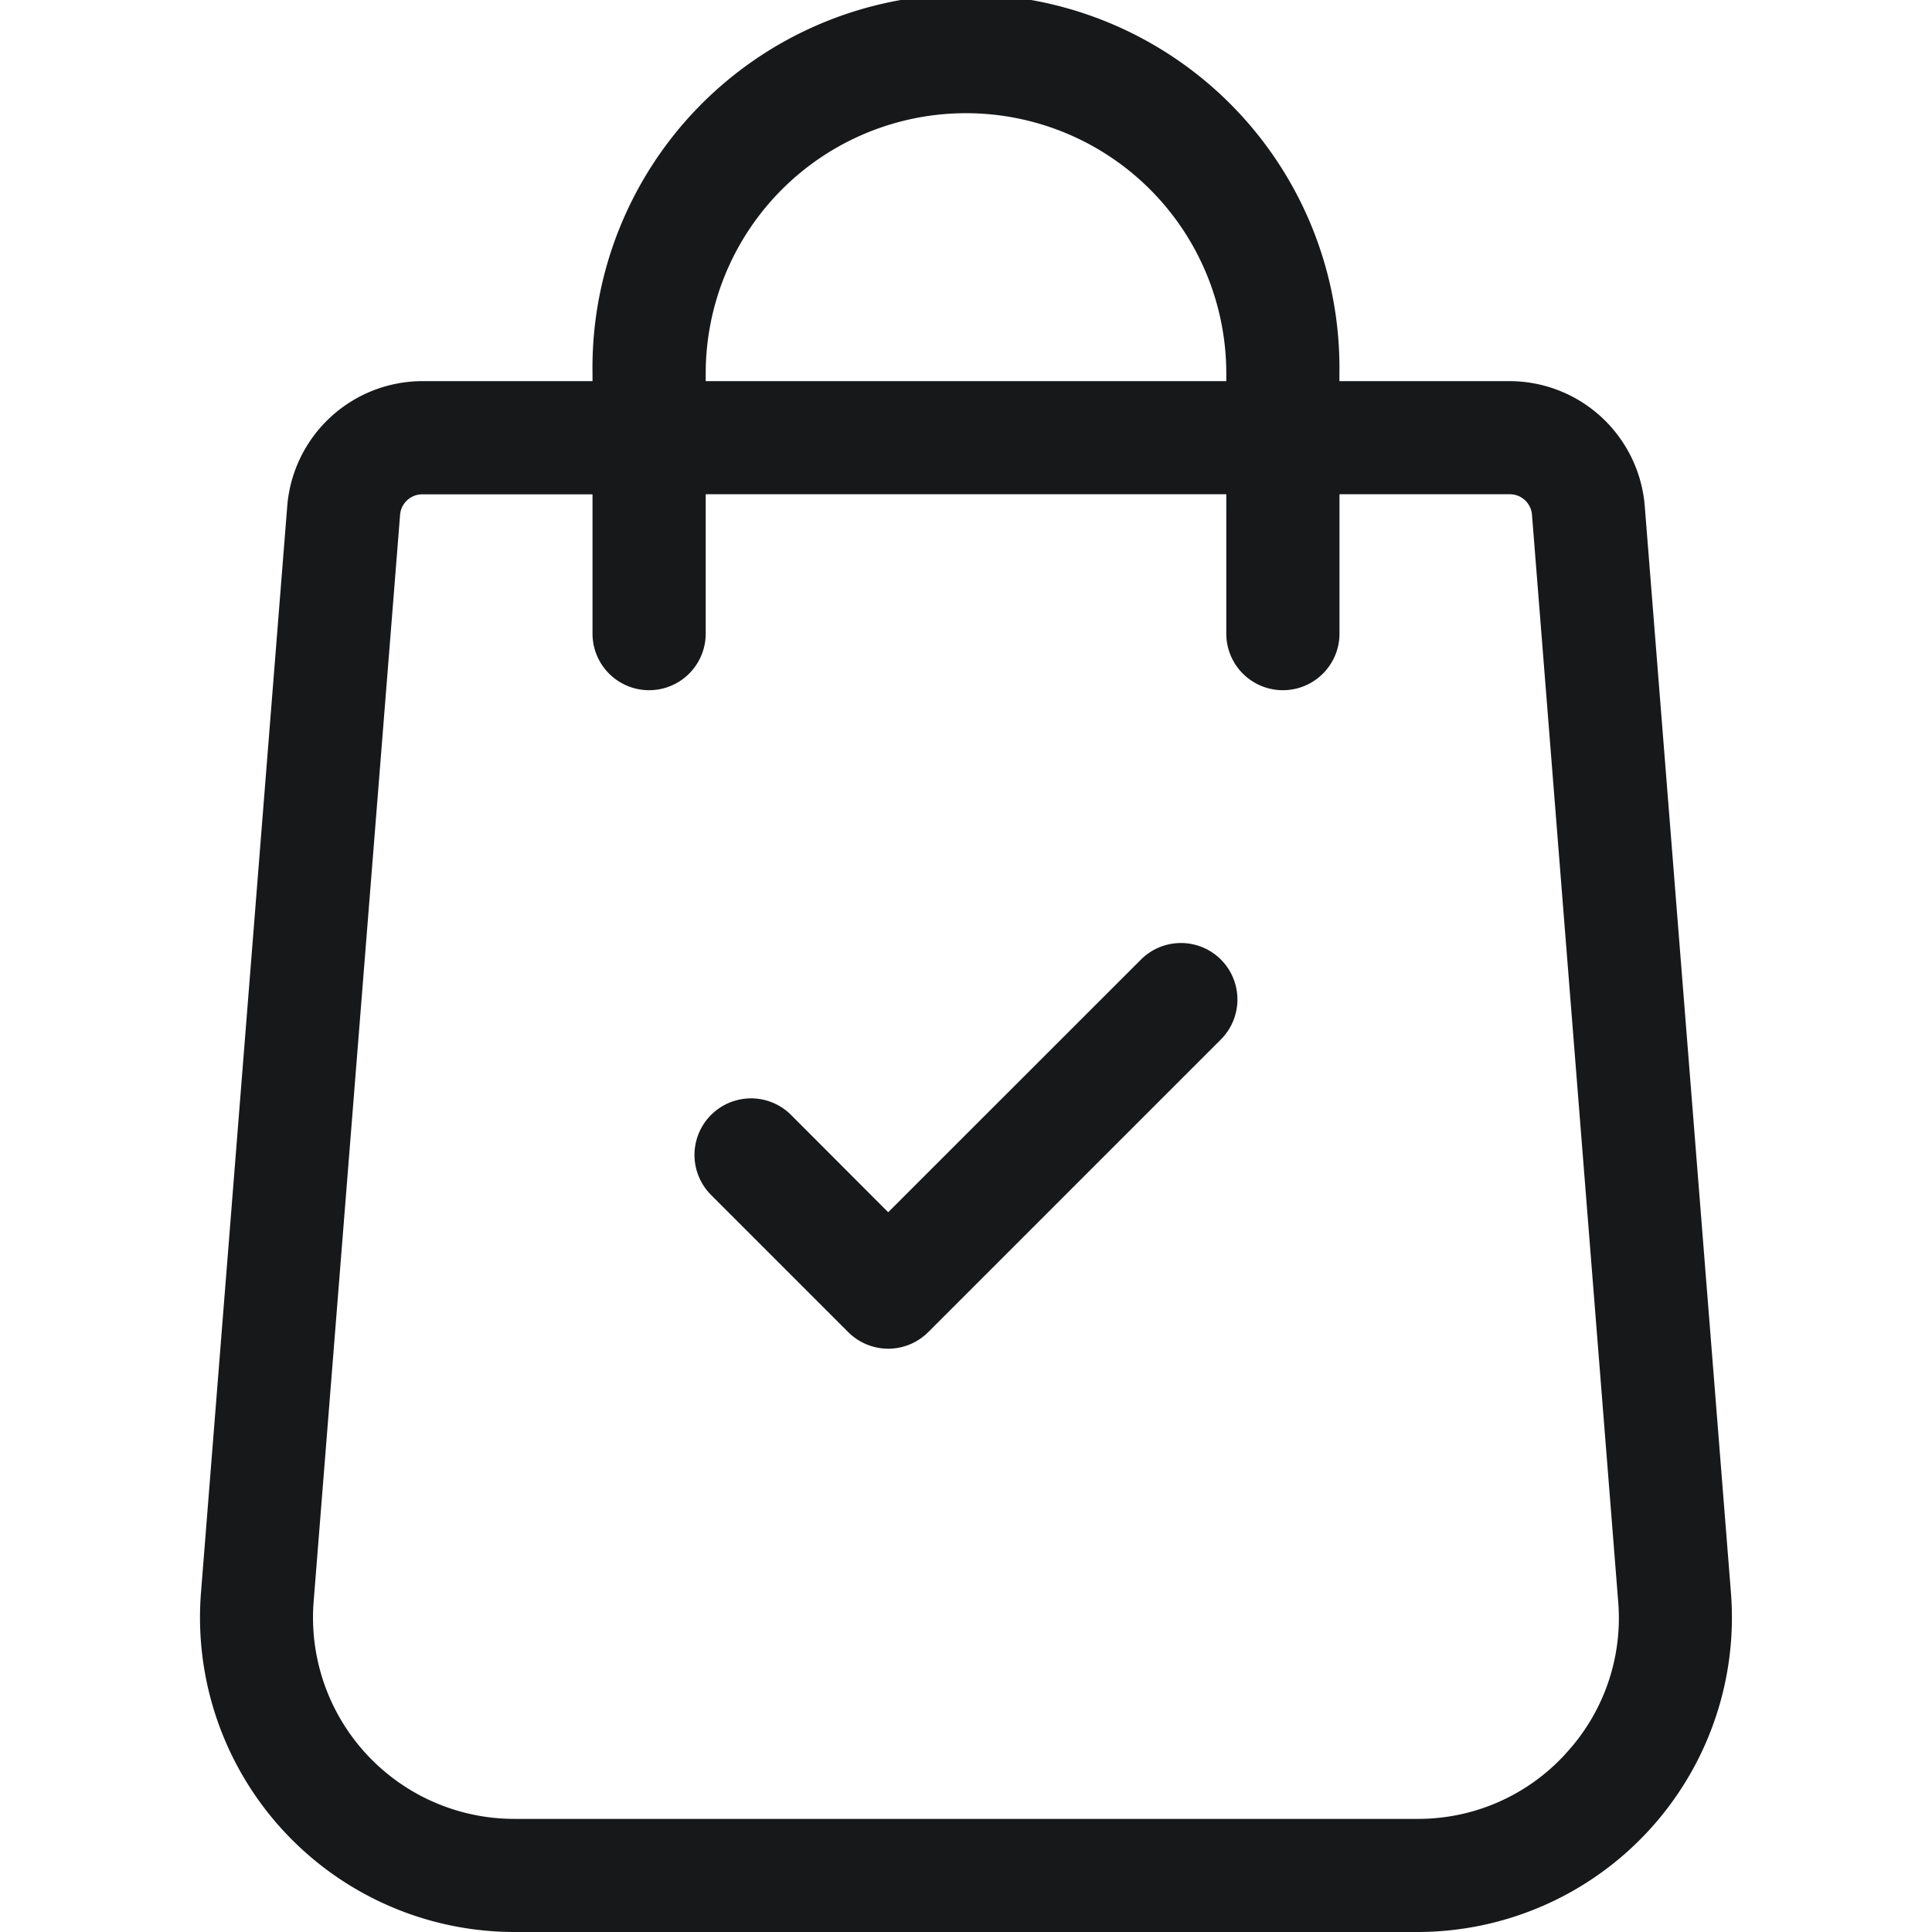 <svg xmlns="http://www.w3.org/2000/svg" xmlns:xlink="http://www.w3.org/1999/xlink" width="22" height="22" viewBox="0 0 22 22">
  <defs>
    <clipPath id="clip-path">
      <rect id="Rectángulo_156" data-name="Rectángulo 156" width="22" height="22" fill="#17181a"/>
    </clipPath>
  </defs>
  <g id="Enmascarar_grupo_1" data-name="Enmascarar grupo 1" clip-path="url(#clip-path)">
    <g id="shopping-bag_2_" data-name="shopping-bag (2)" transform="translate(2.278)">
      <g id="Grupo_225" data-name="Grupo 225" transform="translate(0)">
        <g id="Grupo_224" data-name="Grupo 224">
          <path id="Trazado_154" data-name="Trazado 154" d="M20.54,18.142l-.982-12.38A1.547,1.547,0,0,0,18.022,4.34H16.081V4.253a4.253,4.253,0,1,0-8.505,0V4.34H5.635A1.547,1.547,0,0,0,4.1,5.761L3.117,18.144A3.582,3.582,0,0,0,6.689,22H16.968a3.582,3.582,0,0,0,3.572-3.858ZM8.865,4.253a2.964,2.964,0,0,1,5.928,0V4.34H8.865Zm9.786,15.724a2.27,2.27,0,0,1-1.683.735H6.689A2.293,2.293,0,0,1,4.4,18.244L5.385,5.861a.253.253,0,0,1,.251-.232H7.576V7.215a.644.644,0,1,0,1.289,0V5.628h5.928V7.215a.644.644,0,1,0,1.289,0V5.628h1.941a.253.253,0,0,1,.251.234l.982,12.38A2.27,2.27,0,0,1,18.651,19.976Z" transform="translate(-3.107)" fill="#17181a"/>
        </g>
      </g>
      <g id="Grupo_227" data-name="Grupo 227" transform="translate(5.63 10.738)">
        <g id="Grupo_226" data-name="Grupo 226">
          <path id="Trazado_155" data-name="Trazado 155" d="M16.779,14.831a.644.644,0,0,0-.911,0L12.99,17.708,11.884,16.6a.644.644,0,0,0-.911.911l1.562,1.562a.644.644,0,0,0,.911,0l3.333-3.333A.644.644,0,0,0,16.779,14.831Z" transform="translate(-10.784 -14.642)" fill="#17181a"/>
        </g>
      </g>
    </g>
  </g>
</svg>
